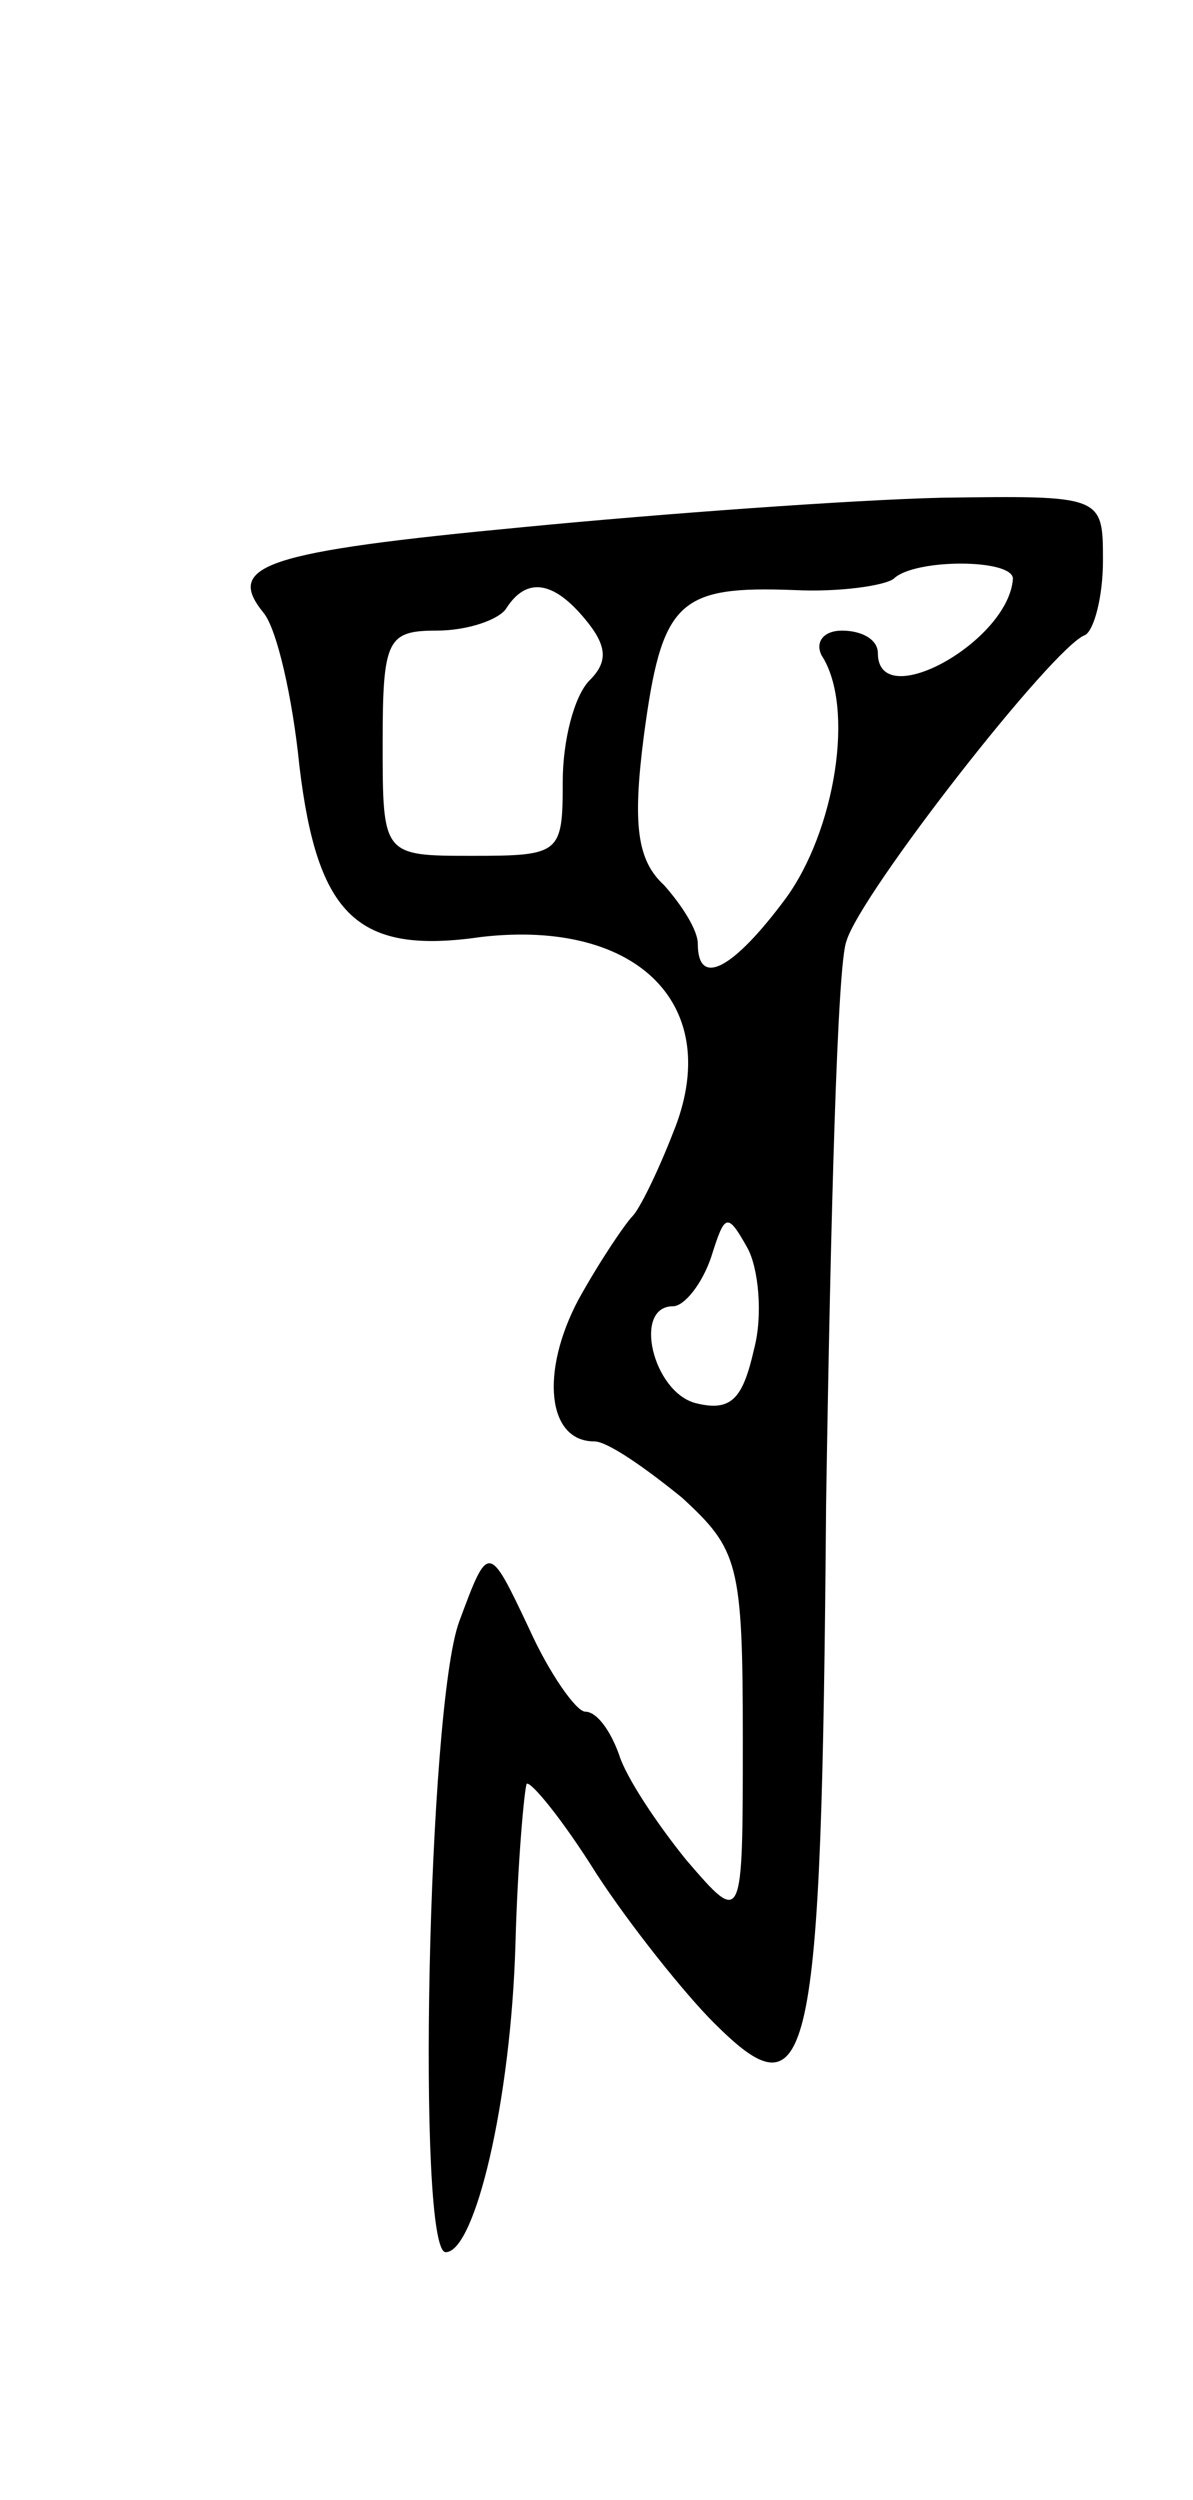 <svg version="1.0" xmlns="http://www.w3.org/2000/svg"
 width="53pt" height="111pt" viewBox="0 0 53 111"
 preserveAspectRatio="xMidYMid meet">
<g transform="translate(0,111) scale(0.1,-0.1)"
fill="#000000" stroke="none">
<path d="M233 876 c-116 -11 -133 -17 -116 -38 6 -7 13 -38 16 -68 8 -67 26
-84 81 -76 70 8 108 -31 85 -87 -7 -18 -15 -34 -18 -37 -3 -3 -14 -19 -24 -37
-17 -32 -14 -63 7 -63 6 0 23 -12 39 -25 25 -23 27 -29 27 -107 0 -83 0 -83
-25 -54 -13 16 -27 37 -30 47 -4 11 -10 19 -15 19 -4 0 -16 17 -25 37 -18 38
-18 38 -31 3 -14 -38 -19 -280 -6 -280 13 0 29 67 31 137 1 37 4 69 5 71 2 1
16 -16 31 -40 15 -23 39 -53 52 -66 43 -43 48 -23 50 230 2 127 5 240 9 250 6
21 92 131 106 136 4 2 8 17 8 33 0 29 0 29 -72 28 -40 -1 -123 -7 -185 -13z
m217 -23 c-2 -28 -60 -60 -60 -33 0 6 -7 10 -16 10 -8 0 -12 -5 -9 -11 15 -23
6 -78 -16 -108 -23 -31 -39 -40 -39 -20 0 6 -7 17 -15 26 -12 11 -14 27 -9 66
8 60 15 67 67 65 20 -1 40 2 44 5 9 9 53 9 53 0z m-190 -18 c10 -12 10 -19 2
-27 -7 -7 -12 -27 -12 -45 0 -32 -1 -33 -40 -33 -40 0 -40 0 -40 50 0 46 2 50
24 50 14 0 28 5 31 10 9 14 21 12 35 -5z m75 -324 c-5 -22 -10 -28 -26 -24
-19 5 -28 43 -10 43 5 0 13 10 17 22 6 19 7 20 16 4 5 -9 7 -30 3 -45z"/>
</g>
</svg>
